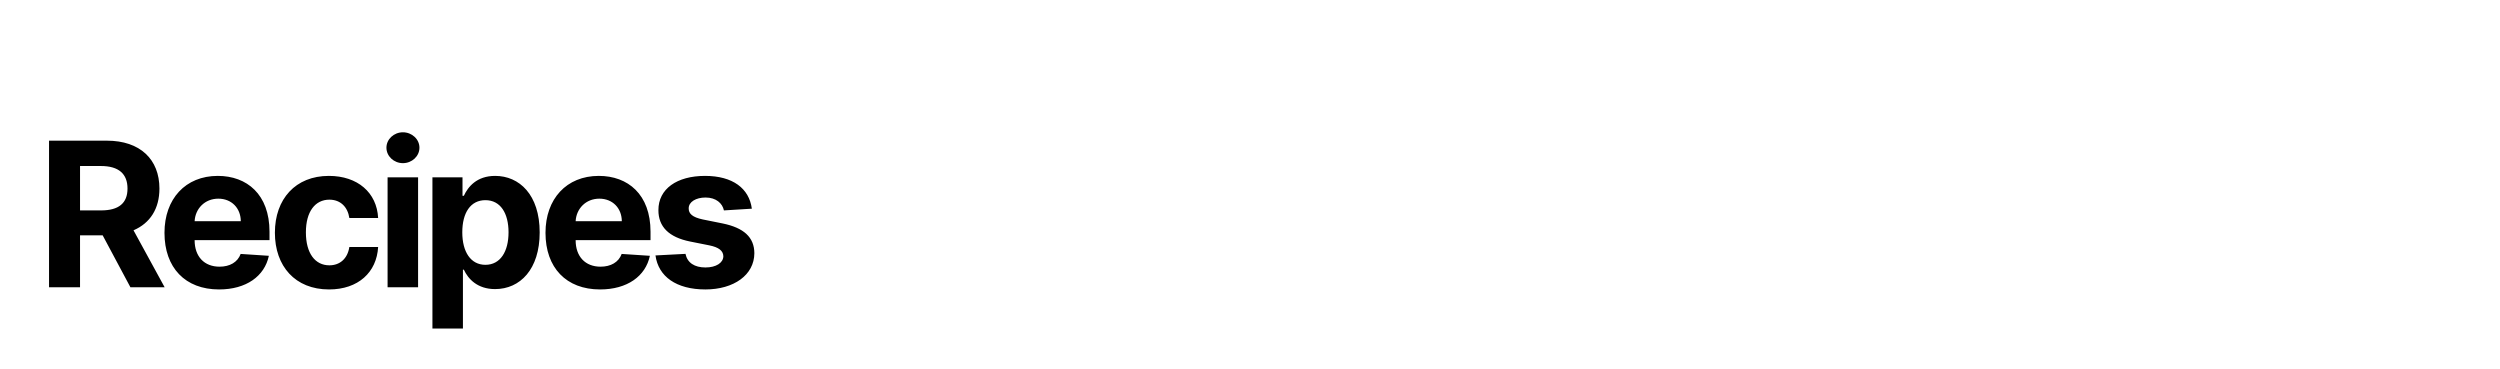 <svg width="2480" height="366" viewBox="0 0 2480 366" fill="none" xmlns="http://www.w3.org/2000/svg">
<rect width="100%" height="100%" fill="white" />
<path d="M48.642 285H79.395V233.438H101.838L129.395 285H163.344L132.449 228.466C148.997 221.364 158.159 206.946 158.159 187.06C158.159 158.153 139.054 139.545 106.028 139.545H48.642V285ZM79.395 208.722V164.688H100.134C117.889 164.688 126.483 172.571 126.483 187.06C126.483 201.477 117.889 208.722 100.276 208.722H79.395ZM217.282 287.131C244.271 287.131 262.452 273.991 266.714 253.75L238.731 251.903C235.677 260.213 227.864 264.545 217.779 264.545C202.651 264.545 193.063 254.531 193.063 238.267V238.196H267.353V229.886C267.353 192.812 244.91 174.489 216.075 174.489C183.972 174.489 163.163 197.287 163.163 230.952C163.163 265.54 183.688 287.131 217.282 287.131ZM193.063 219.446C193.702 207.017 203.148 197.074 216.572 197.074C229.711 197.074 238.802 206.449 238.873 219.446H193.063ZM326.387 287.131C355.435 287.131 373.688 270.085 375.109 245.014H346.558C344.782 256.662 337.112 263.196 326.742 263.196C312.609 263.196 303.447 251.335 303.447 230.455C303.447 209.858 312.68 198.068 326.742 198.068C337.822 198.068 344.924 205.384 346.558 216.25H375.109C373.83 191.037 354.725 174.489 326.245 174.489C293.148 174.489 272.694 197.429 272.694 230.881C272.694 264.048 292.793 287.131 326.387 287.131ZM384.48 285H414.736V175.909H384.48V285ZM399.679 161.847C408.699 161.847 416.085 154.957 416.085 146.506C416.085 138.125 408.699 131.236 399.679 131.236C390.73 131.236 383.344 138.125 383.344 146.506C383.344 154.957 390.73 161.847 399.679 161.847ZM428.972 325.909H459.228V267.528H460.151C464.342 276.619 473.504 286.776 491.117 286.776C515.975 286.776 535.364 267.102 535.364 230.597C535.364 193.097 515.123 174.489 491.188 174.489C472.935 174.489 464.2 185.355 460.151 194.233H458.802V175.909H428.972V325.909ZM458.589 230.455C458.589 210.994 466.827 198.565 481.529 198.565C496.515 198.565 504.469 211.562 504.469 230.455C504.469 249.489 496.373 262.699 481.529 262.699C466.969 262.699 458.589 249.915 458.589 230.455ZM595.251 287.131C622.239 287.131 640.421 273.991 644.683 253.75L616.7 251.903C613.646 260.213 605.833 264.545 595.748 264.545C580.62 264.545 571.032 254.531 571.032 238.267V238.196H645.322V229.886C645.322 192.812 622.879 174.489 594.043 174.489C561.941 174.489 541.131 197.287 541.131 230.952C541.131 265.54 561.657 287.131 595.251 287.131ZM571.032 219.446C571.671 207.017 581.117 197.074 594.54 197.074C607.68 197.074 616.771 206.449 616.842 219.446H571.032ZM745.833 207.017C743.134 186.918 726.941 174.489 699.384 174.489C671.472 174.489 653.077 187.415 653.148 208.438C653.077 224.773 663.376 235.355 684.683 239.616L703.575 243.381C713.092 245.298 717.424 248.778 717.566 254.247C717.424 260.71 710.393 265.327 699.81 265.327C689.015 265.327 681.842 260.71 679.995 251.832L650.237 253.395C653.077 274.276 670.833 287.131 699.739 287.131C728.006 287.131 748.248 272.713 748.319 251.193C748.248 235.426 737.95 225.98 716.785 221.648L697.04 217.67C686.884 215.469 683.12 211.989 683.191 206.733C683.12 200.199 690.506 195.938 699.881 195.938C710.393 195.938 716.643 201.69 718.134 208.722L745.833 207.017Z" fill="black"/>
</svg>
